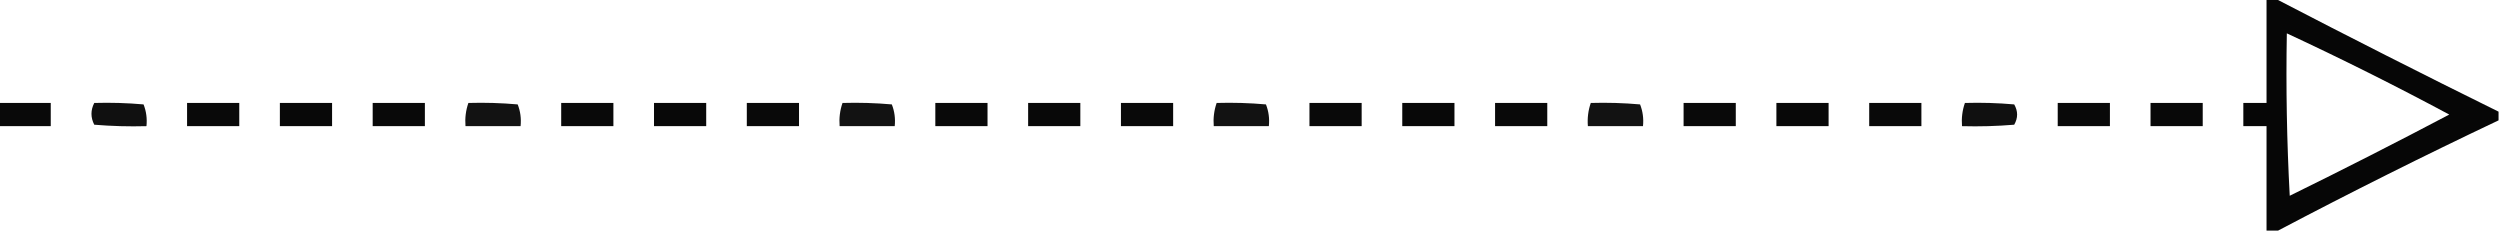 <?xml version="1.0" encoding="UTF-8"?>
<!DOCTYPE svg PUBLIC "-//W3C//DTD SVG 1.1//EN" "http://www.w3.org/Graphics/SVG/1.1/DTD/svg11.dtd">
<svg xmlns="http://www.w3.org/2000/svg" version="1.1" width="862px" height="80px" style="shape-rendering:geometricPrecision; text-rendering:geometricPrecision; image-rendering:optimizeQuality; fill-rule:evenodd; clip-rule:evenodd" xmlns:xlink="http://www.w3.org/1999/xlink">
<g><path style="opacity:0.973" fill="#000000" d="M 781.5,-0.5 C 782.5,-0.5 783.5,-0.5 784.5,-0.5C 809.977,12.739 835.643,25.739 861.5,38.5C 861.5,39.5 861.5,40.5 861.5,41.5C 835.849,53.659 810.516,66.326 785.5,79.5C 784.167,79.5 782.833,79.5 781.5,79.5C 781.5,67.5 781.5,55.5 781.5,43.5C 778.833,43.5 776.167,43.5 773.5,43.5C 773.5,40.833 773.5,38.167 773.5,35.5C 776.167,35.5 778.833,35.5 781.5,35.5C 781.5,23.5 781.5,11.5 781.5,-0.5 Z M 788.5,11.5 C 807.423,20.295 826.09,29.628 844.5,39.5C 826.323,49.089 807.989,58.422 789.5,67.5C 788.5,48.845 788.167,30.179 788.5,11.5 Z"/></g>
<g><path style="opacity:0.963" fill="#000000" d="M -0.5,35.5 C 5.5,35.5 11.5,35.5 17.5,35.5C 17.5,38.167 17.5,40.833 17.5,43.5C 11.5,43.5 5.5,43.5 -0.5,43.5C -0.5,40.833 -0.5,38.167 -0.5,35.5 Z"/></g>
<g><path style="opacity:0.935" fill="#000000" d="M 32.5,35.5 C 38.176,35.334 43.843,35.501 49.5,36C 50.435,38.381 50.768,40.881 50.5,43.5C 44.491,43.666 38.491,43.499 32.5,43C 31.221,40.502 31.221,38.002 32.5,35.5 Z"/></g>
<g><path style="opacity:0.964" fill="#000000" d="M 64.5,35.5 C 70.5,35.5 76.5,35.5 82.5,35.5C 82.5,38.167 82.5,40.833 82.5,43.5C 76.5,43.5 70.5,43.5 64.5,43.5C 64.5,40.833 64.5,38.167 64.5,35.5 Z"/></g>
<g><path style="opacity:0.967" fill="#000000" d="M 96.5,35.5 C 102.5,35.5 108.5,35.5 114.5,35.5C 114.5,38.167 114.5,40.833 114.5,43.5C 108.5,43.5 102.5,43.5 96.5,43.5C 96.5,40.833 96.5,38.167 96.5,35.5 Z"/></g>
<g><path style="opacity:0.963" fill="#000000" d="M 128.5,35.5 C 134.5,35.5 140.5,35.5 146.5,35.5C 146.5,38.167 146.5,40.833 146.5,43.5C 140.5,43.5 134.5,43.5 128.5,43.5C 128.5,40.833 128.5,38.167 128.5,35.5 Z"/></g>
<g><path style="opacity:0.928" fill="#000000" d="M 161.5,35.5 C 167.176,35.334 172.843,35.501 178.5,36C 179.435,38.381 179.768,40.881 179.5,43.5C 173.167,43.5 166.833,43.5 160.5,43.5C 160.279,40.721 160.612,38.054 161.5,35.5 Z"/></g>
<g><path style="opacity:0.964" fill="#000000" d="M 193.5,35.5 C 199.5,35.5 205.5,35.5 211.5,35.5C 211.5,38.167 211.5,40.833 211.5,43.5C 205.5,43.5 199.5,43.5 193.5,43.5C 193.5,40.833 193.5,38.167 193.5,35.5 Z"/></g>
<g><path style="opacity:0.967" fill="#000000" d="M 225.5,35.5 C 231.5,35.5 237.5,35.5 243.5,35.5C 243.5,38.167 243.5,40.833 243.5,43.5C 237.5,43.5 231.5,43.5 225.5,43.5C 225.5,40.833 225.5,38.167 225.5,35.5 Z"/></g>
<g><path style="opacity:0.963" fill="#000000" d="M 257.5,35.5 C 263.5,35.5 269.5,35.5 275.5,35.5C 275.5,38.167 275.5,40.833 275.5,43.5C 269.5,43.5 263.5,43.5 257.5,43.5C 257.5,40.833 257.5,38.167 257.5,35.5 Z"/></g>
<g><path style="opacity:0.928" fill="#000000" d="M 290.5,35.5 C 296.176,35.334 301.843,35.501 307.5,36C 308.435,38.381 308.768,40.881 308.5,43.5C 302.167,43.5 295.833,43.5 289.5,43.5C 289.279,40.721 289.612,38.054 290.5,35.5 Z"/></g>
<g><path style="opacity:0.964" fill="#000000" d="M 322.5,35.5 C 328.5,35.5 334.5,35.5 340.5,35.5C 340.5,38.167 340.5,40.833 340.5,43.5C 334.5,43.5 328.5,43.5 322.5,43.5C 322.5,40.833 322.5,38.167 322.5,35.5 Z"/></g>
<g><path style="opacity:0.967" fill="#000000" d="M 354.5,35.5 C 360.5,35.5 366.5,35.5 372.5,35.5C 372.5,38.167 372.5,40.833 372.5,43.5C 366.5,43.5 360.5,43.5 354.5,43.5C 354.5,40.833 354.5,38.167 354.5,35.5 Z"/></g>
<g><path style="opacity:0.964" fill="#000000" d="M 386.5,35.5 C 392.5,35.5 398.5,35.5 404.5,35.5C 404.5,38.167 404.5,40.833 404.5,43.5C 398.5,43.5 392.5,43.5 386.5,43.5C 386.5,40.833 386.5,38.167 386.5,35.5 Z"/></g>
<g><path style="opacity:0.929" fill="#000000" d="M 419.5,35.5 C 425.176,35.334 430.843,35.501 436.5,36C 437.435,38.381 437.768,40.881 437.5,43.5C 431.167,43.5 424.833,43.5 418.5,43.5C 418.279,40.721 418.612,38.054 419.5,35.5 Z"/></g>
<g><path style="opacity:0.963" fill="#000000" d="M 451.5,35.5 C 457.5,35.5 463.5,35.5 469.5,35.5C 469.5,38.167 469.5,40.833 469.5,43.5C 463.5,43.5 457.5,43.5 451.5,43.5C 451.5,40.833 451.5,38.167 451.5,35.5 Z"/></g>
<g><path style="opacity:0.967" fill="#000000" d="M 483.5,35.5 C 489.5,35.5 495.5,35.5 501.5,35.5C 501.5,38.167 501.5,40.833 501.5,43.5C 495.5,43.5 489.5,43.5 483.5,43.5C 483.5,40.833 483.5,38.167 483.5,35.5 Z"/></g>
<g><path style="opacity:0.964" fill="#000000" d="M 515.5,35.5 C 521.5,35.5 527.5,35.5 533.5,35.5C 533.5,38.167 533.5,40.833 533.5,43.5C 527.5,43.5 521.5,43.5 515.5,43.5C 515.5,40.833 515.5,38.167 515.5,35.5 Z"/></g>
<g><path style="opacity:0.929" fill="#000000" d="M 548.5,35.5 C 554.176,35.334 559.843,35.501 565.5,36C 566.435,38.381 566.768,40.881 566.5,43.5C 560.167,43.5 553.833,43.5 547.5,43.5C 547.279,40.721 547.612,38.054 548.5,35.5 Z"/></g>
<g><path style="opacity:0.963" fill="#000000" d="M 580.5,35.5 C 586.5,35.5 592.5,35.5 598.5,35.5C 598.5,38.167 598.5,40.833 598.5,43.5C 592.5,43.5 586.5,43.5 580.5,43.5C 580.5,40.833 580.5,38.167 580.5,35.5 Z"/></g>
<g><path style="opacity:0.967" fill="#000000" d="M 612.5,35.5 C 618.5,35.5 624.5,35.5 630.5,35.5C 630.5,38.167 630.5,40.833 630.5,43.5C 624.5,43.5 618.5,43.5 612.5,43.5C 612.5,40.833 612.5,38.167 612.5,35.5 Z"/></g>
<g><path style="opacity:0.964" fill="#000000" d="M 644.5,35.5 C 650.5,35.5 656.5,35.5 662.5,35.5C 662.5,38.167 662.5,40.833 662.5,43.5C 656.5,43.5 650.5,43.5 644.5,43.5C 644.5,40.833 644.5,38.167 644.5,35.5 Z"/></g>
<g><path style="opacity:0.935" fill="#000000" d="M 677.5,35.5 C 683.176,35.334 688.843,35.501 694.5,36C 695.833,38.333 695.833,40.667 694.5,43C 688.509,43.499 682.509,43.666 676.5,43.5C 676.279,40.721 676.612,38.054 677.5,35.5 Z"/></g>
<g><path style="opacity:0.963" fill="#000000" d="M 709.5,35.5 C 715.5,35.5 721.5,35.5 727.5,35.5C 727.5,38.167 727.5,40.833 727.5,43.5C 721.5,43.5 715.5,43.5 709.5,43.5C 709.5,40.833 709.5,38.167 709.5,35.5 Z"/></g>
<g><path style="opacity:0.967" fill="#000000" d="M 741.5,35.5 C 747.5,35.5 753.5,35.5 759.5,35.5C 759.5,38.167 759.5,40.833 759.5,43.5C 753.5,43.5 747.5,43.5 741.5,43.5C 741.5,40.833 741.5,38.167 741.5,35.5 Z"/></g>
</svg>
